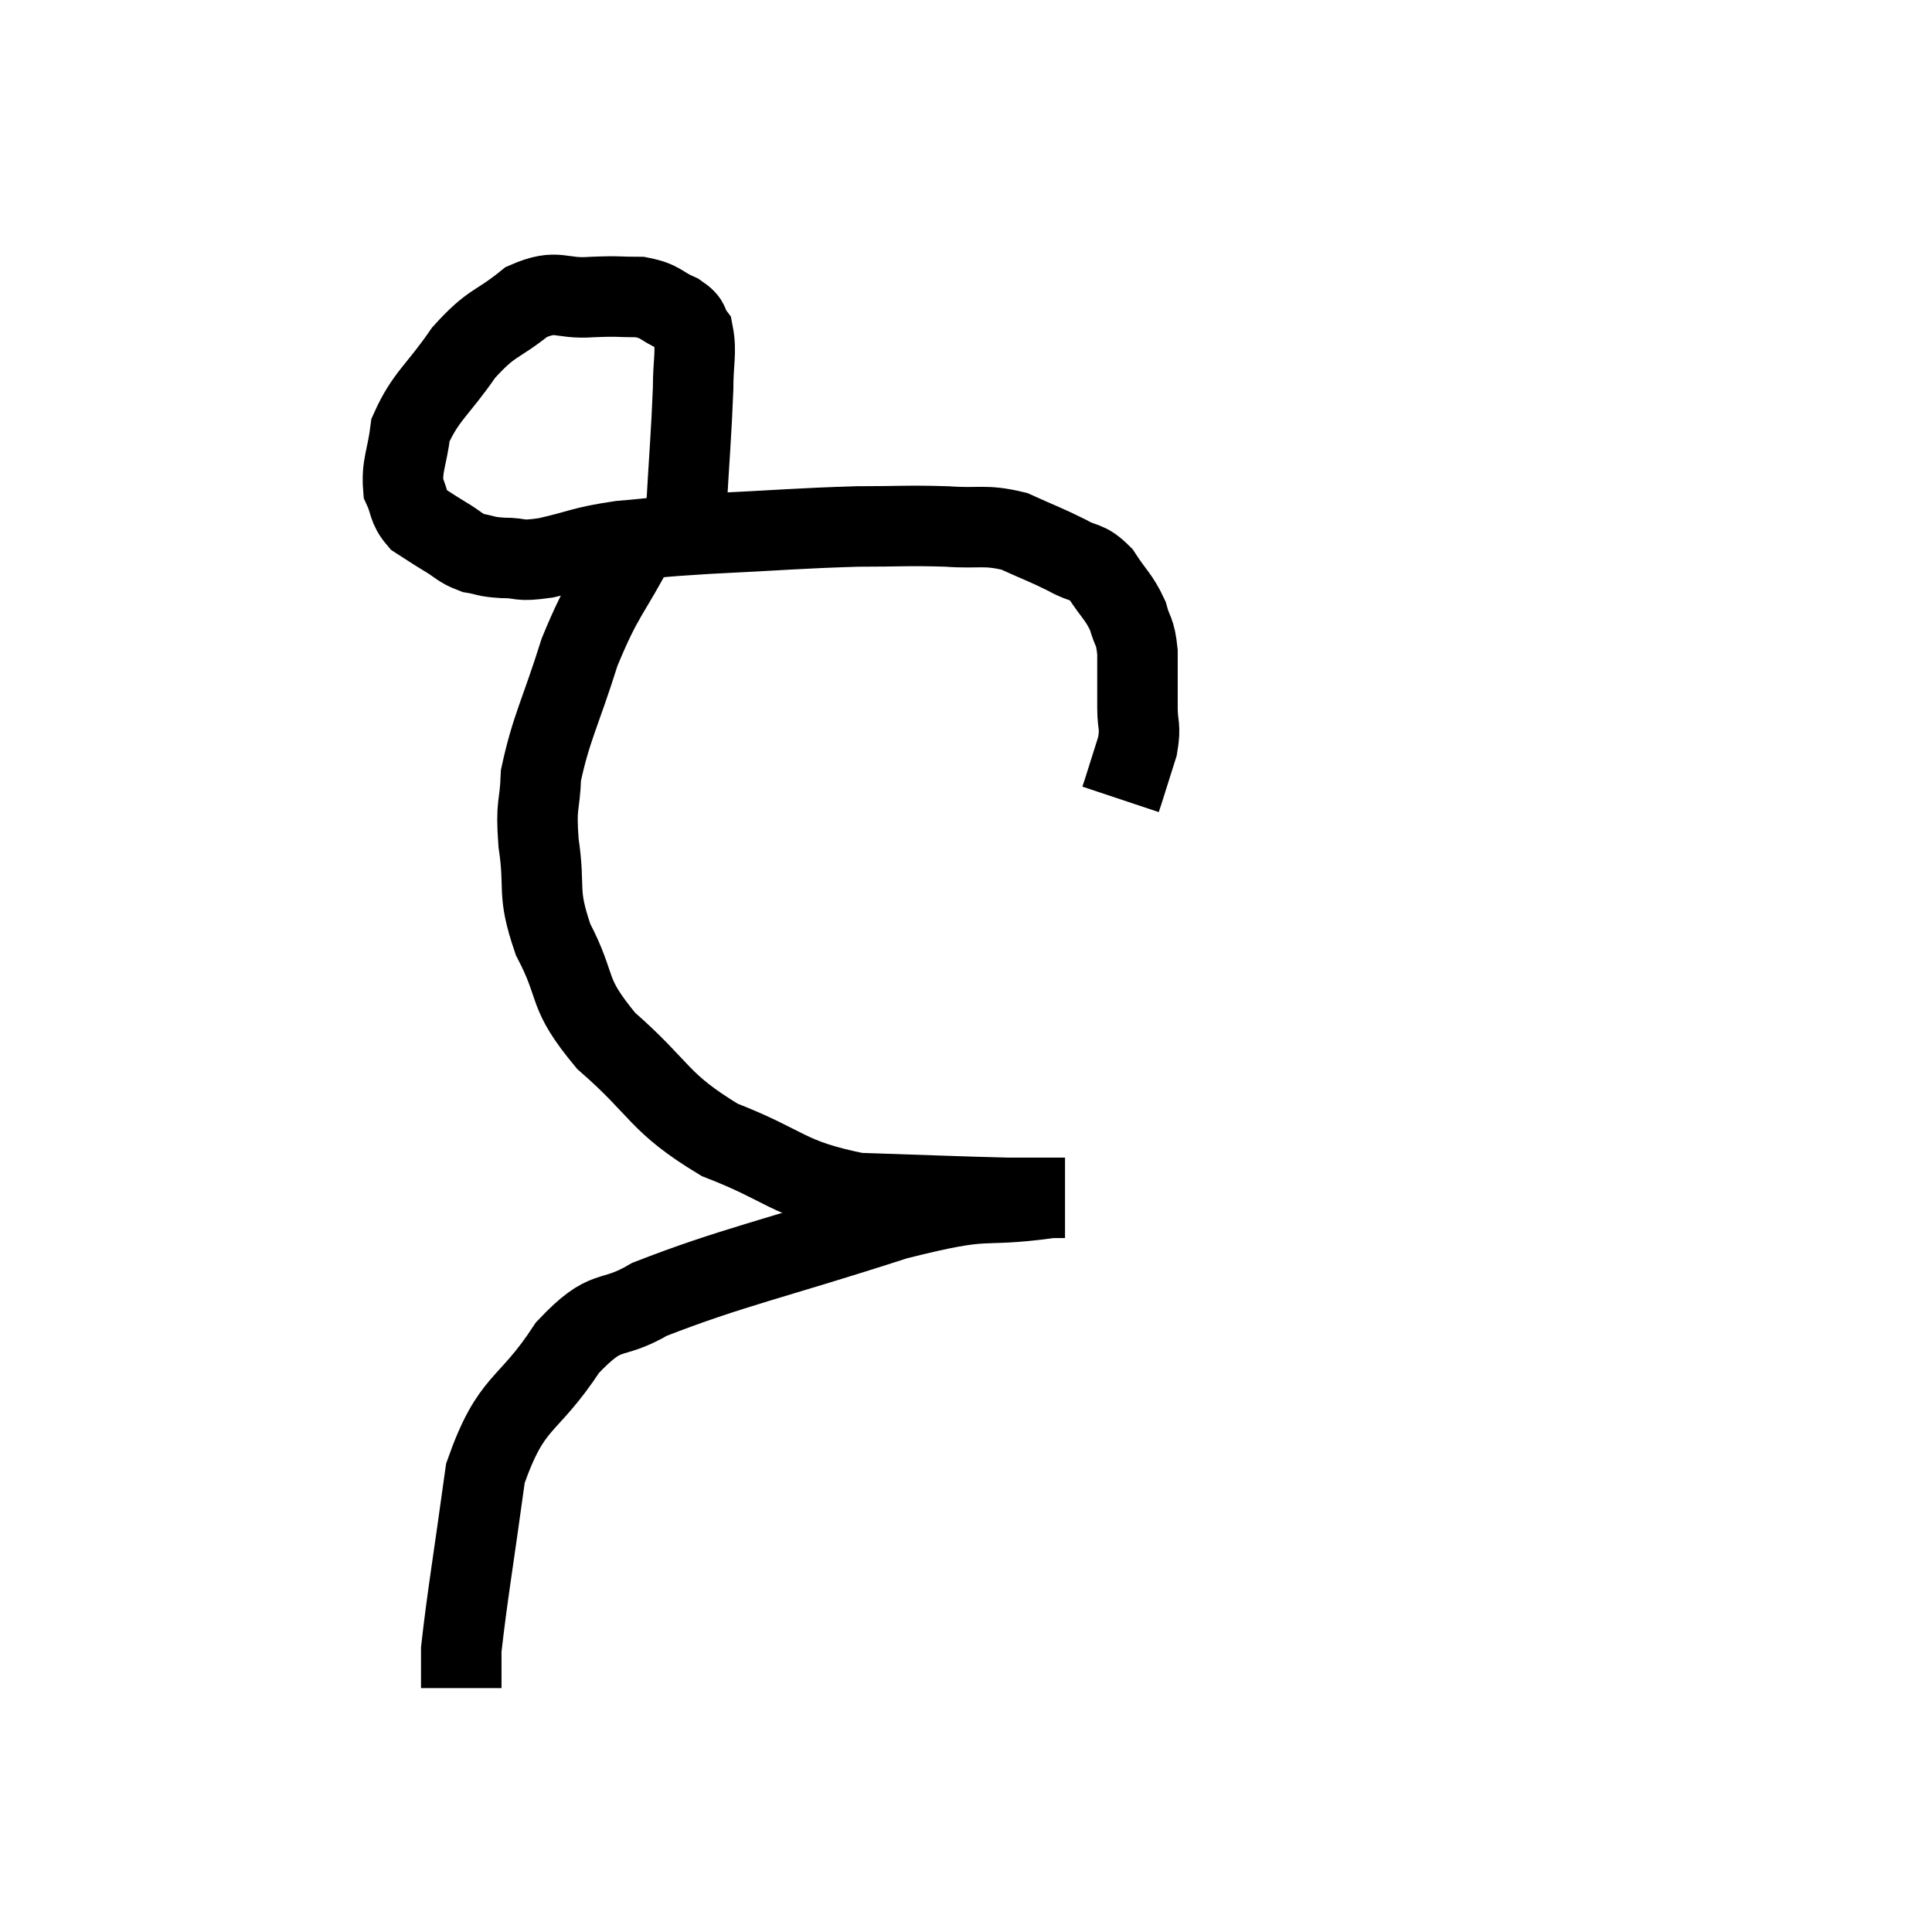 <svg width="48" height="48" viewBox="0 0 48 48" xmlns="http://www.w3.org/2000/svg"><path d="M 17.04 12.84 C 17.13 11.25, 17.175 10.8, 17.22 9.66 C 17.22 8.97, 17.31 8.745, 17.22 8.28 C 17.04 8.04, 17.19 8.025, 16.86 7.8 C 16.38 7.59, 16.44 7.485, 15.9 7.38 C 15.3 7.38, 15.405 7.35, 14.7 7.38 C 13.89 7.44, 13.875 7.155, 13.08 7.5 C 12.3 8.13, 12.24 7.965, 11.52 8.76 C 10.86 9.72, 10.575 9.84, 10.2 10.68 C 10.11 11.4, 9.975 11.565, 10.02 12.12 C 10.2 12.51, 10.125 12.6, 10.38 12.9 C 10.71 13.11, 10.695 13.11, 11.04 13.32 C 11.4 13.53, 11.4 13.605, 11.76 13.74 C 12.12 13.8, 12.03 13.83, 12.48 13.86 C 13.02 13.86, 12.825 13.965, 13.56 13.86 C 14.49 13.65, 14.415 13.59, 15.42 13.44 C 16.5 13.35, 16.11 13.35, 17.58 13.26 C 19.44 13.17, 19.815 13.125, 21.3 13.08 C 22.41 13.08, 22.545 13.05, 23.52 13.08 C 24.36 13.14, 24.45 13.02, 25.2 13.2 C 25.86 13.5, 25.98 13.53, 26.52 13.8 C 26.94 14.04, 26.985 13.905, 27.36 14.28 C 27.69 14.79, 27.795 14.82, 28.02 15.3 C 28.14 15.75, 28.2 15.63, 28.26 16.2 C 28.26 16.89, 28.26 16.995, 28.26 17.58 C 28.26 18.06, 28.35 18.015, 28.26 18.54 C 28.08 19.11, 28.005 19.35, 27.9 19.68 L 27.84 19.86" fill="none" stroke="black" stroke-width="2"></path><path d="M 15.84 13.44 C 15.12 14.82, 15 14.745, 14.4 16.2 C 13.92 17.73, 13.695 18.075, 13.44 19.26 C 13.41 20.1, 13.305 19.92, 13.38 20.94 C 13.56 22.14, 13.32 22.11, 13.74 23.34 C 14.4 24.6, 14.025 24.615, 15.06 25.86 C 16.47 27.09, 16.32 27.375, 17.88 28.32 C 19.59 28.98, 19.515 29.28, 21.3 29.64 C 23.16 29.7, 23.775 29.73, 25.02 29.76 C 25.65 29.76, 25.965 29.76, 26.28 29.76 C 26.28 29.76, 26.235 29.76, 26.28 29.76 L 26.46 29.76" fill="none" stroke="black" stroke-width="2"></path><path d="M 26.1 29.76 C 24.18 30.03, 24.75 29.67, 22.26 30.3 C 19.2 31.29, 18.18 31.485, 16.14 32.28 C 15.12 32.88, 15.12 32.4, 14.1 33.48 C 13.08 35.04, 12.72 34.725, 12.06 36.6 C 11.76 38.79, 11.61 39.645, 11.46 40.98 L 11.46 41.94" fill="none" stroke="black" stroke-width="2"></path></svg>